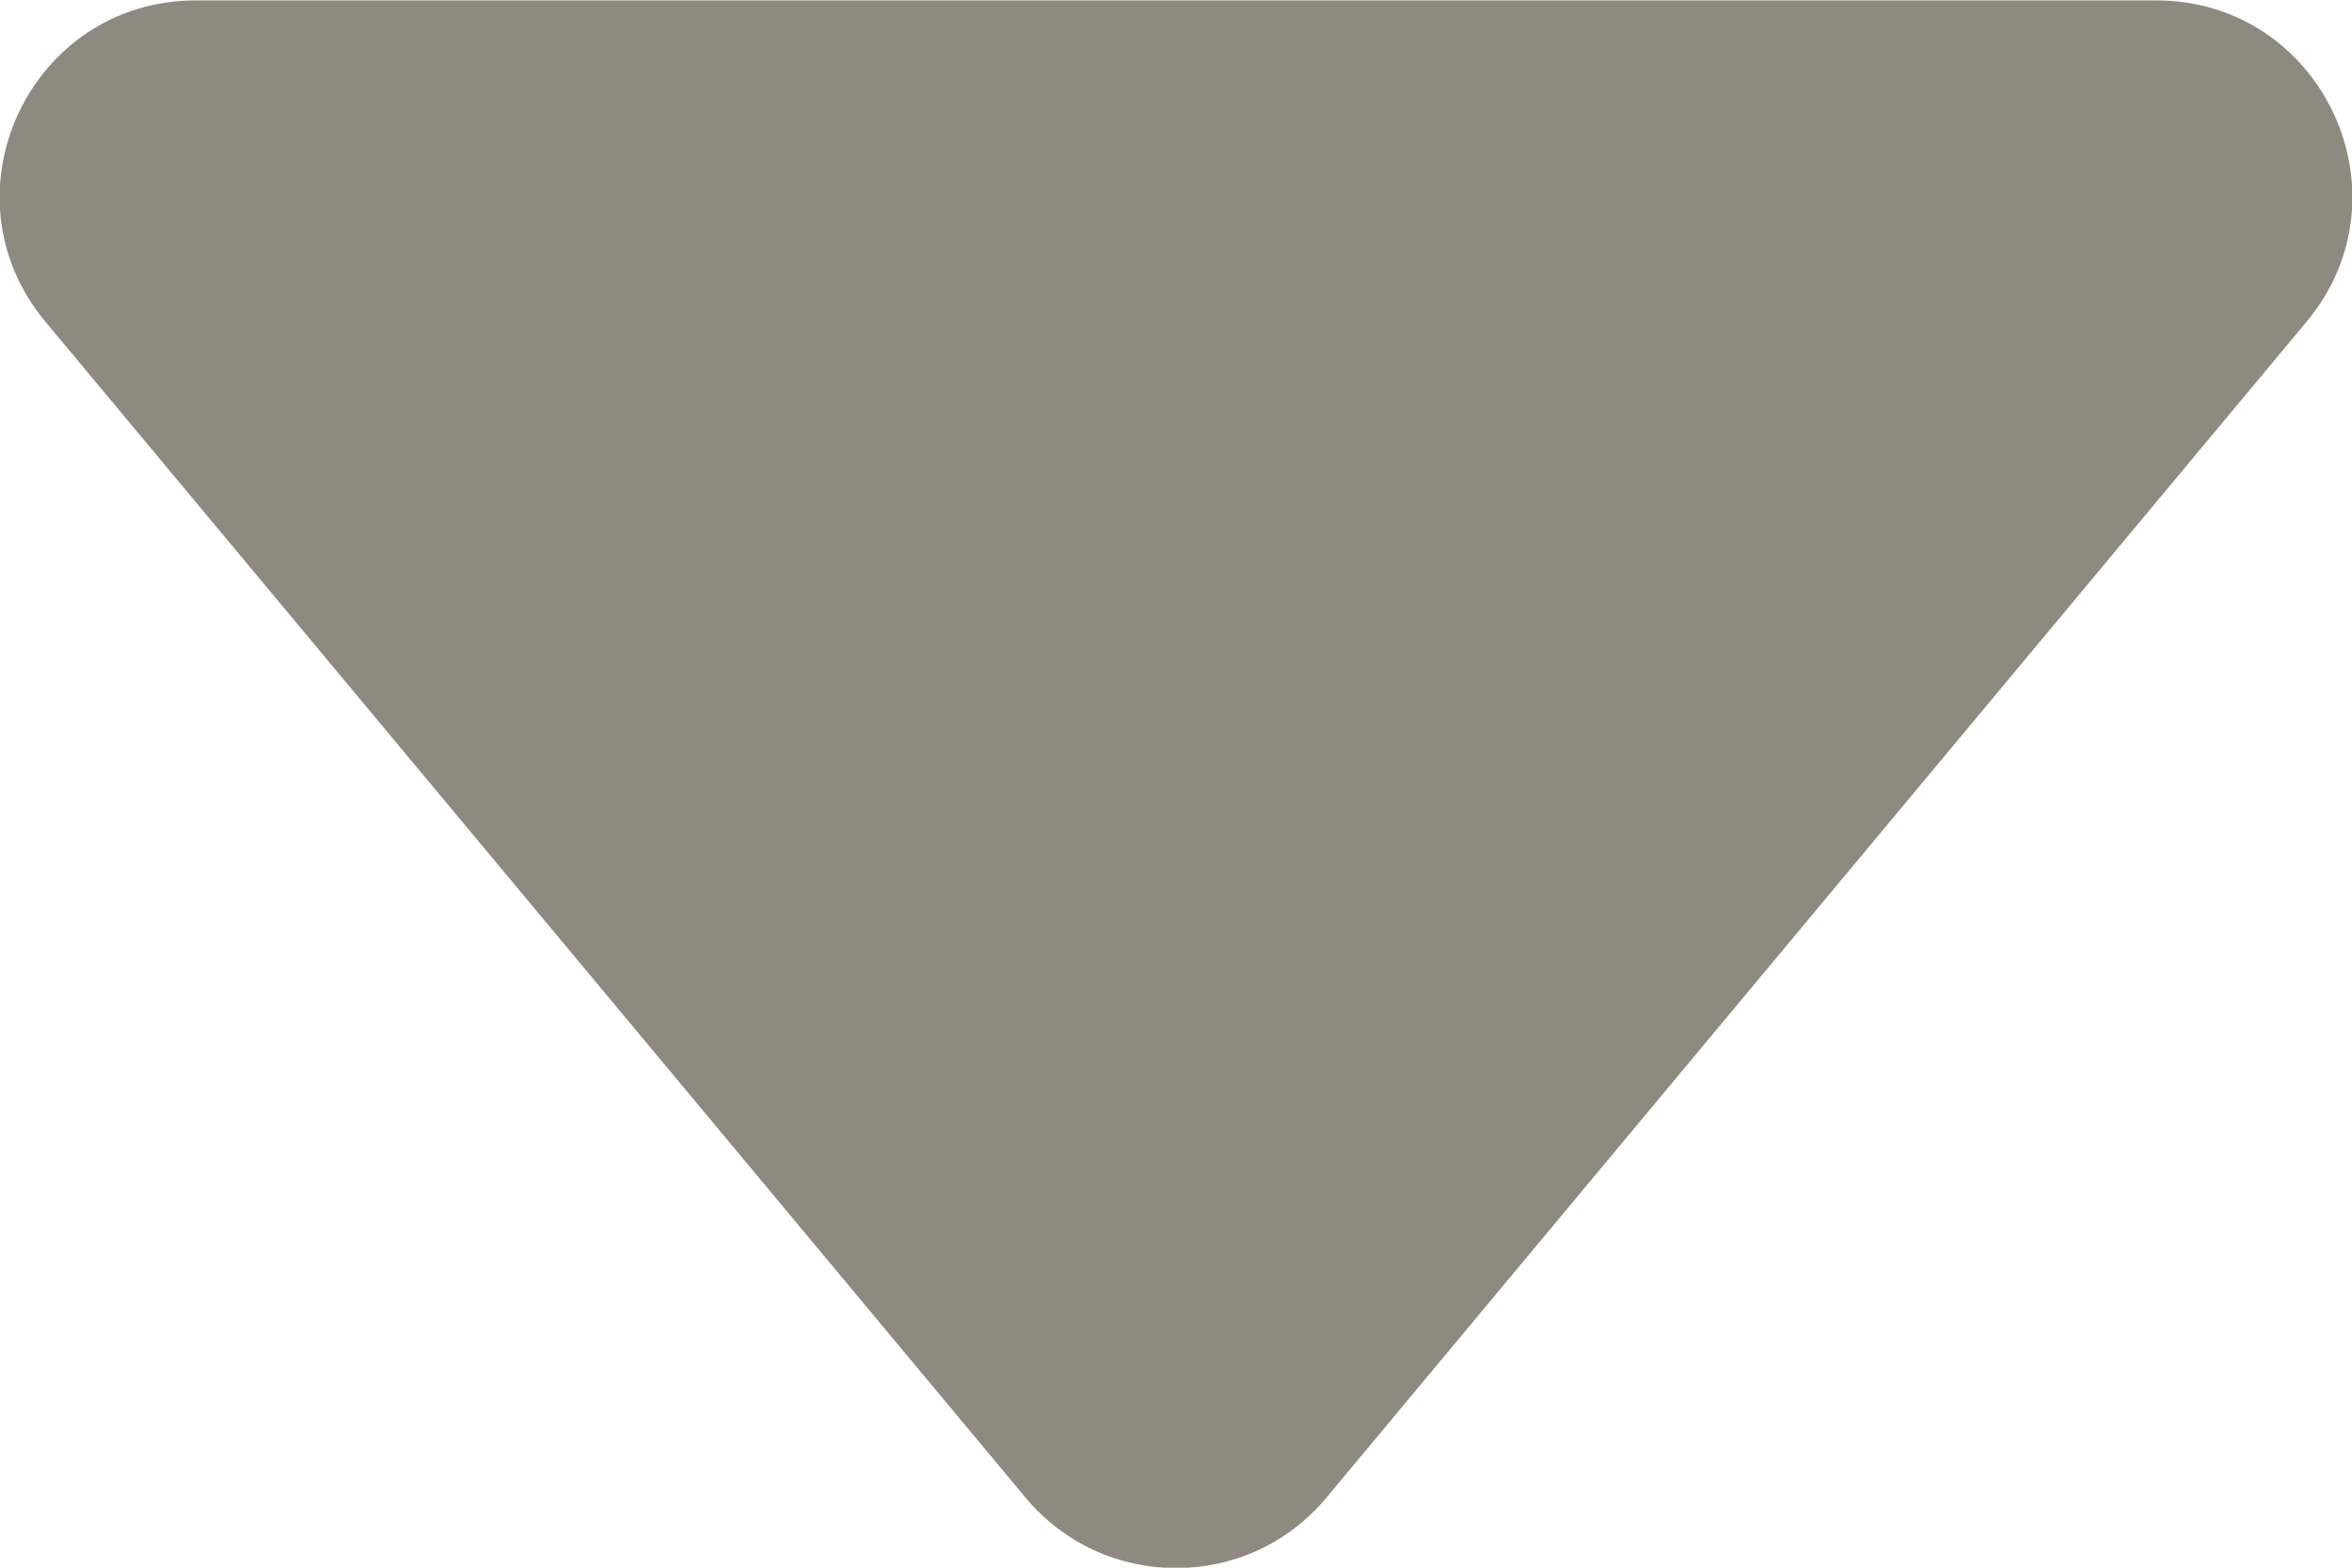 <?xml version="1.0" encoding="UTF-8" standalone="no"?>
<svg width="12px" height="8px" viewBox="0 0 12 8" version="1.1" xmlns="http://www.w3.org/2000/svg" xmlns:xlink="http://www.w3.org/1999/xlink">
    <!-- Generator: Sketch 3.7.1 (28215) - http://www.bohemiancoding.com/sketch -->
    <title>dropdown</title>
    <desc>Created with Sketch.</desc>
    <defs></defs>
    <g id="Menu" stroke="none" stroke-width="1" fill="none" fill-rule="evenodd" fill-opacity="1.0">
        <g id="categories-expanded" transform="translate(-332, -189)" fill="#8E8A7F">
            <g id="categories" transform="translate(0, 80)">
                <g id="dropdown" transform="translate(331, 109)">
                    <path d="M3,9.002 L3,9.002 L3,-0.998 C3,-1.846 3.989,-2.309 4.64,-1.766 L10.64,3.234 C11.12,3.633 11.12,4.37 10.64,4.77 L4.64,9.77 C3.989,10.313 3,9.85 3,9.002 L3,9.002 Z" id="drilldown" transform="translate(7, 4.002) rotate(-270) translate(-7, -4.002) "></path>
                </g>
            </g>
        </g>
    </g>
</svg>
